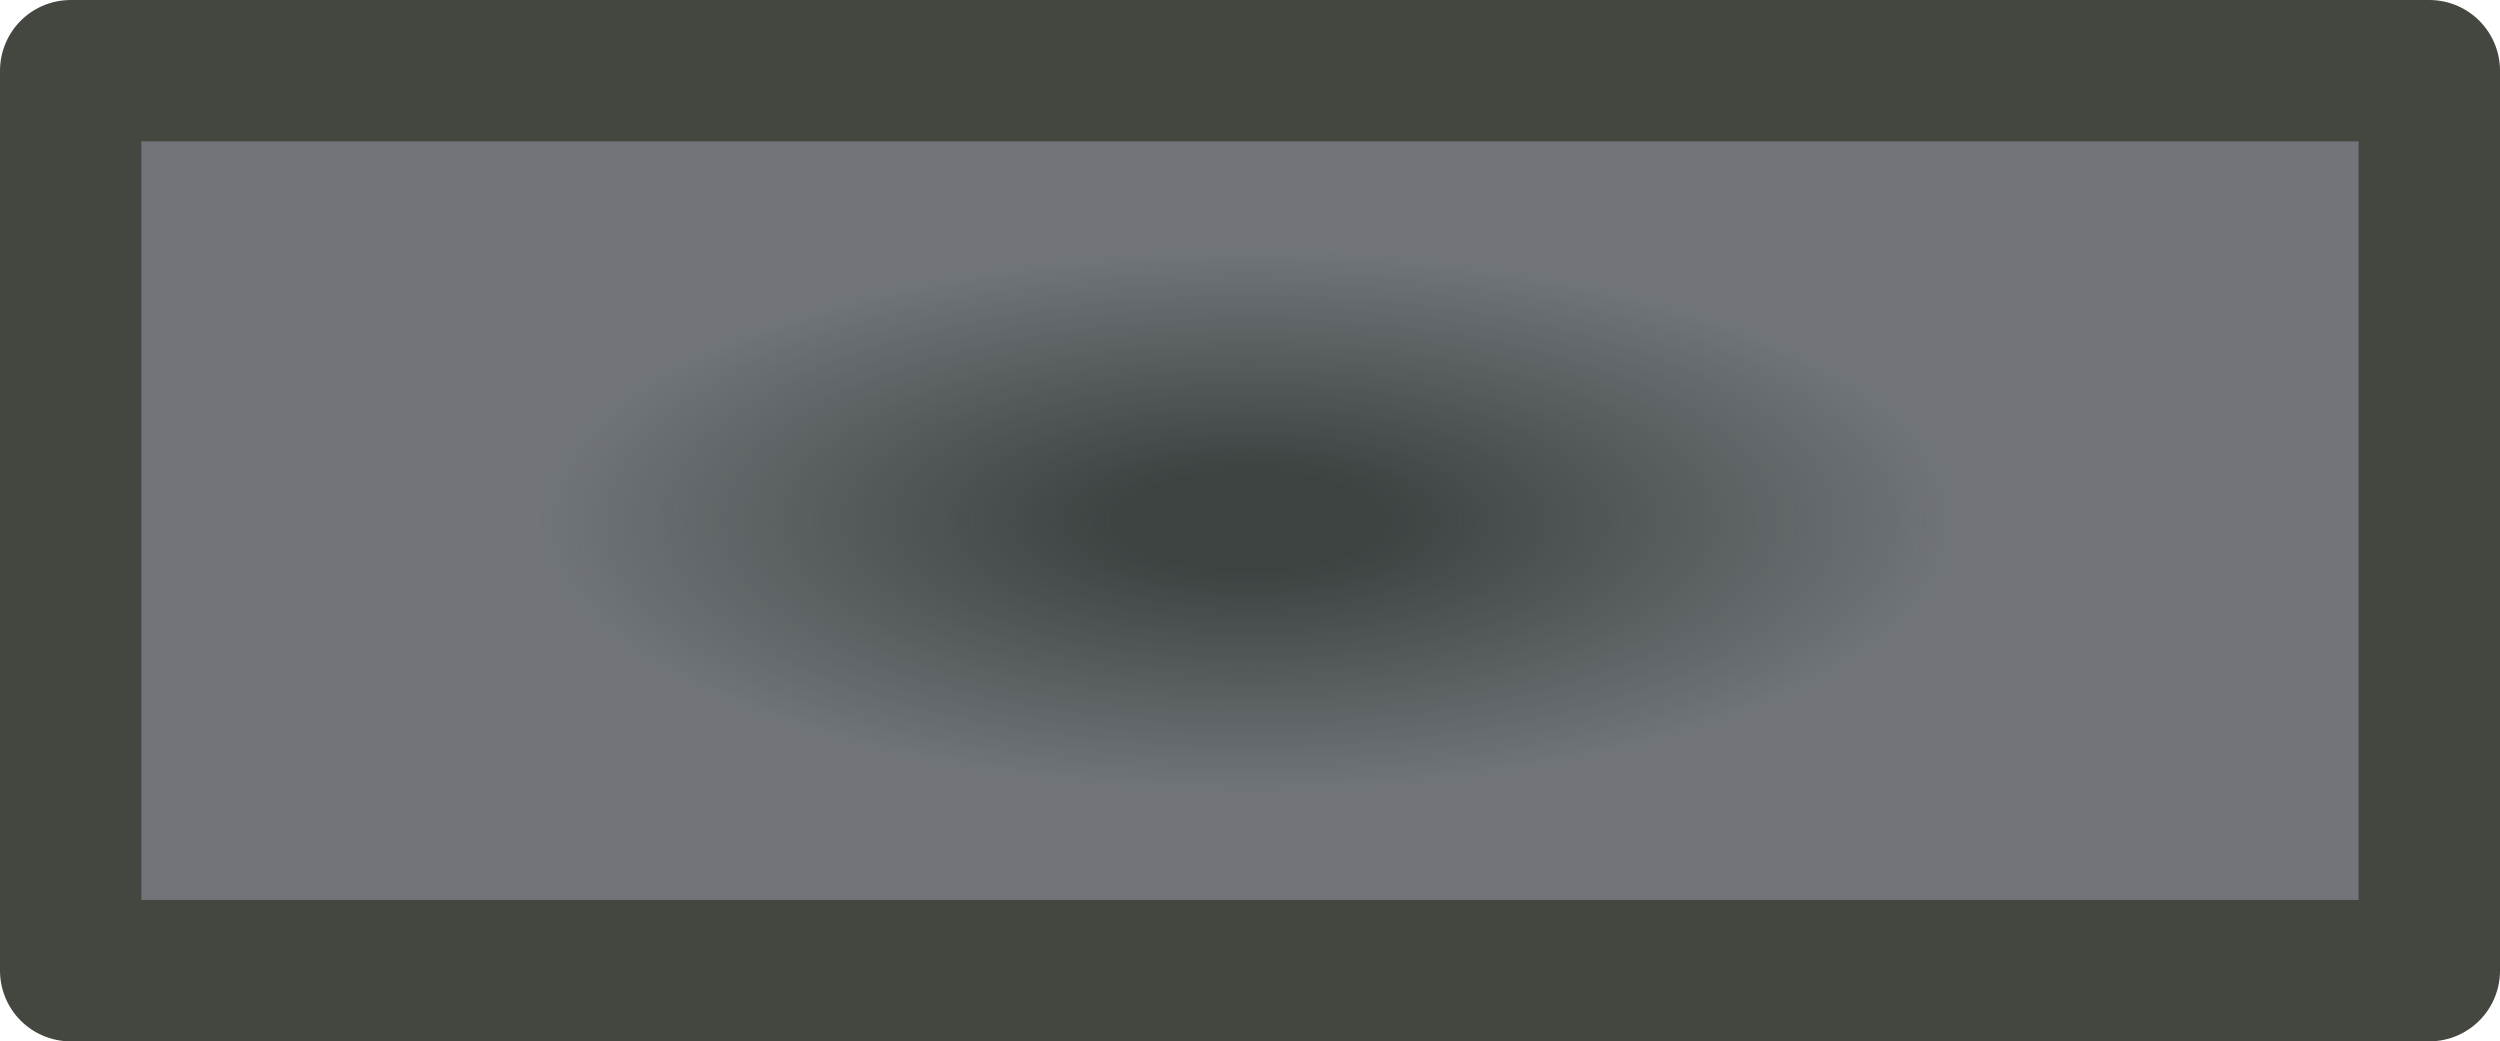 <?xml version="1.0" encoding="UTF-8" standalone="no"?>
<svg
   height="7.364"
   width="17.679"
   version="1.1"
   id="svg515"
   sodipodi:docname="led_off.svg"
   inkscape:version="1.3 (0e150ed6c4, 2023-07-21)"
   inkscape:export-filename="led_green.svg"
   inkscape:export-xdpi="96"
   inkscape:export-ydpi="96"
   xmlns:inkscape="http://www.inkscape.org/namespaces/inkscape"
   xmlns:sodipodi="http://sodipodi.sourceforge.net/DTD/sodipodi-0.dtd"
   xmlns:xlink="http://www.w3.org/1999/xlink"
   xmlns="http://www.w3.org/2000/svg"
   xmlns:svg="http://www.w3.org/2000/svg">
  <sodipodi:namedview
     id="namedview517"
     pagecolor="#ffffff"
     bordercolor="#000000"
     borderopacity="0.25"
     inkscape:showpageshadow="2"
     inkscape:pageopacity="0.0"
     inkscape:pagecheckerboard="0"
     inkscape:deskcolor="#d1d1d1"
     showgrid="false"
     inkscape:zoom="16"
     inkscape:cx="0.28125"
     inkscape:cy="7.46875"
     inkscape:window-width="1920"
     inkscape:window-height="1001"
     inkscape:window-x="-9"
     inkscape:window-y="-9"
     inkscape:window-maximized="1"
     inkscape:current-layer="svg515" />
  <rect
     style="fill:url(#radialGradient18-9-3-6);fill-opacity:1;fill-rule:evenodd;stroke:#444740;stroke-width:1;stroke-linejoin:round;stroke-dasharray:none;stroke-opacity:1;paint-order:stroke fill markers"
     id="rect1-0-8-3"
     width="16.679"
     height="6.364"
     x="0.5"
     y="0.5" />
  <defs
     id="defs513">
    <linearGradient
       id="linearGradient25"
       inkscape:collect="always">
      <stop
         style="stop-color:#3d4341;stop-opacity:1;"
         offset="0.109"
         id="stop24" />
      <stop
         style="stop-color:#3c4249;stop-opacity:0.731;"
         offset="0.602"
         id="stop25" />
    </linearGradient>
    <radialGradient
       inkscape:collect="always"
       xlink:href="#linearGradient25"
       id="radialGradient18-9-3-6"
       cx="12.07"
       cy="5.651"
       fx="12.07"
       fy="5.651"
       r="8.339"
       gradientTransform="matrix(1,0,0,0.382,-3.231,1.526)"
       gradientUnits="userSpaceOnUse"
       spreadMethod="reflect" />
  </defs>
</svg>
